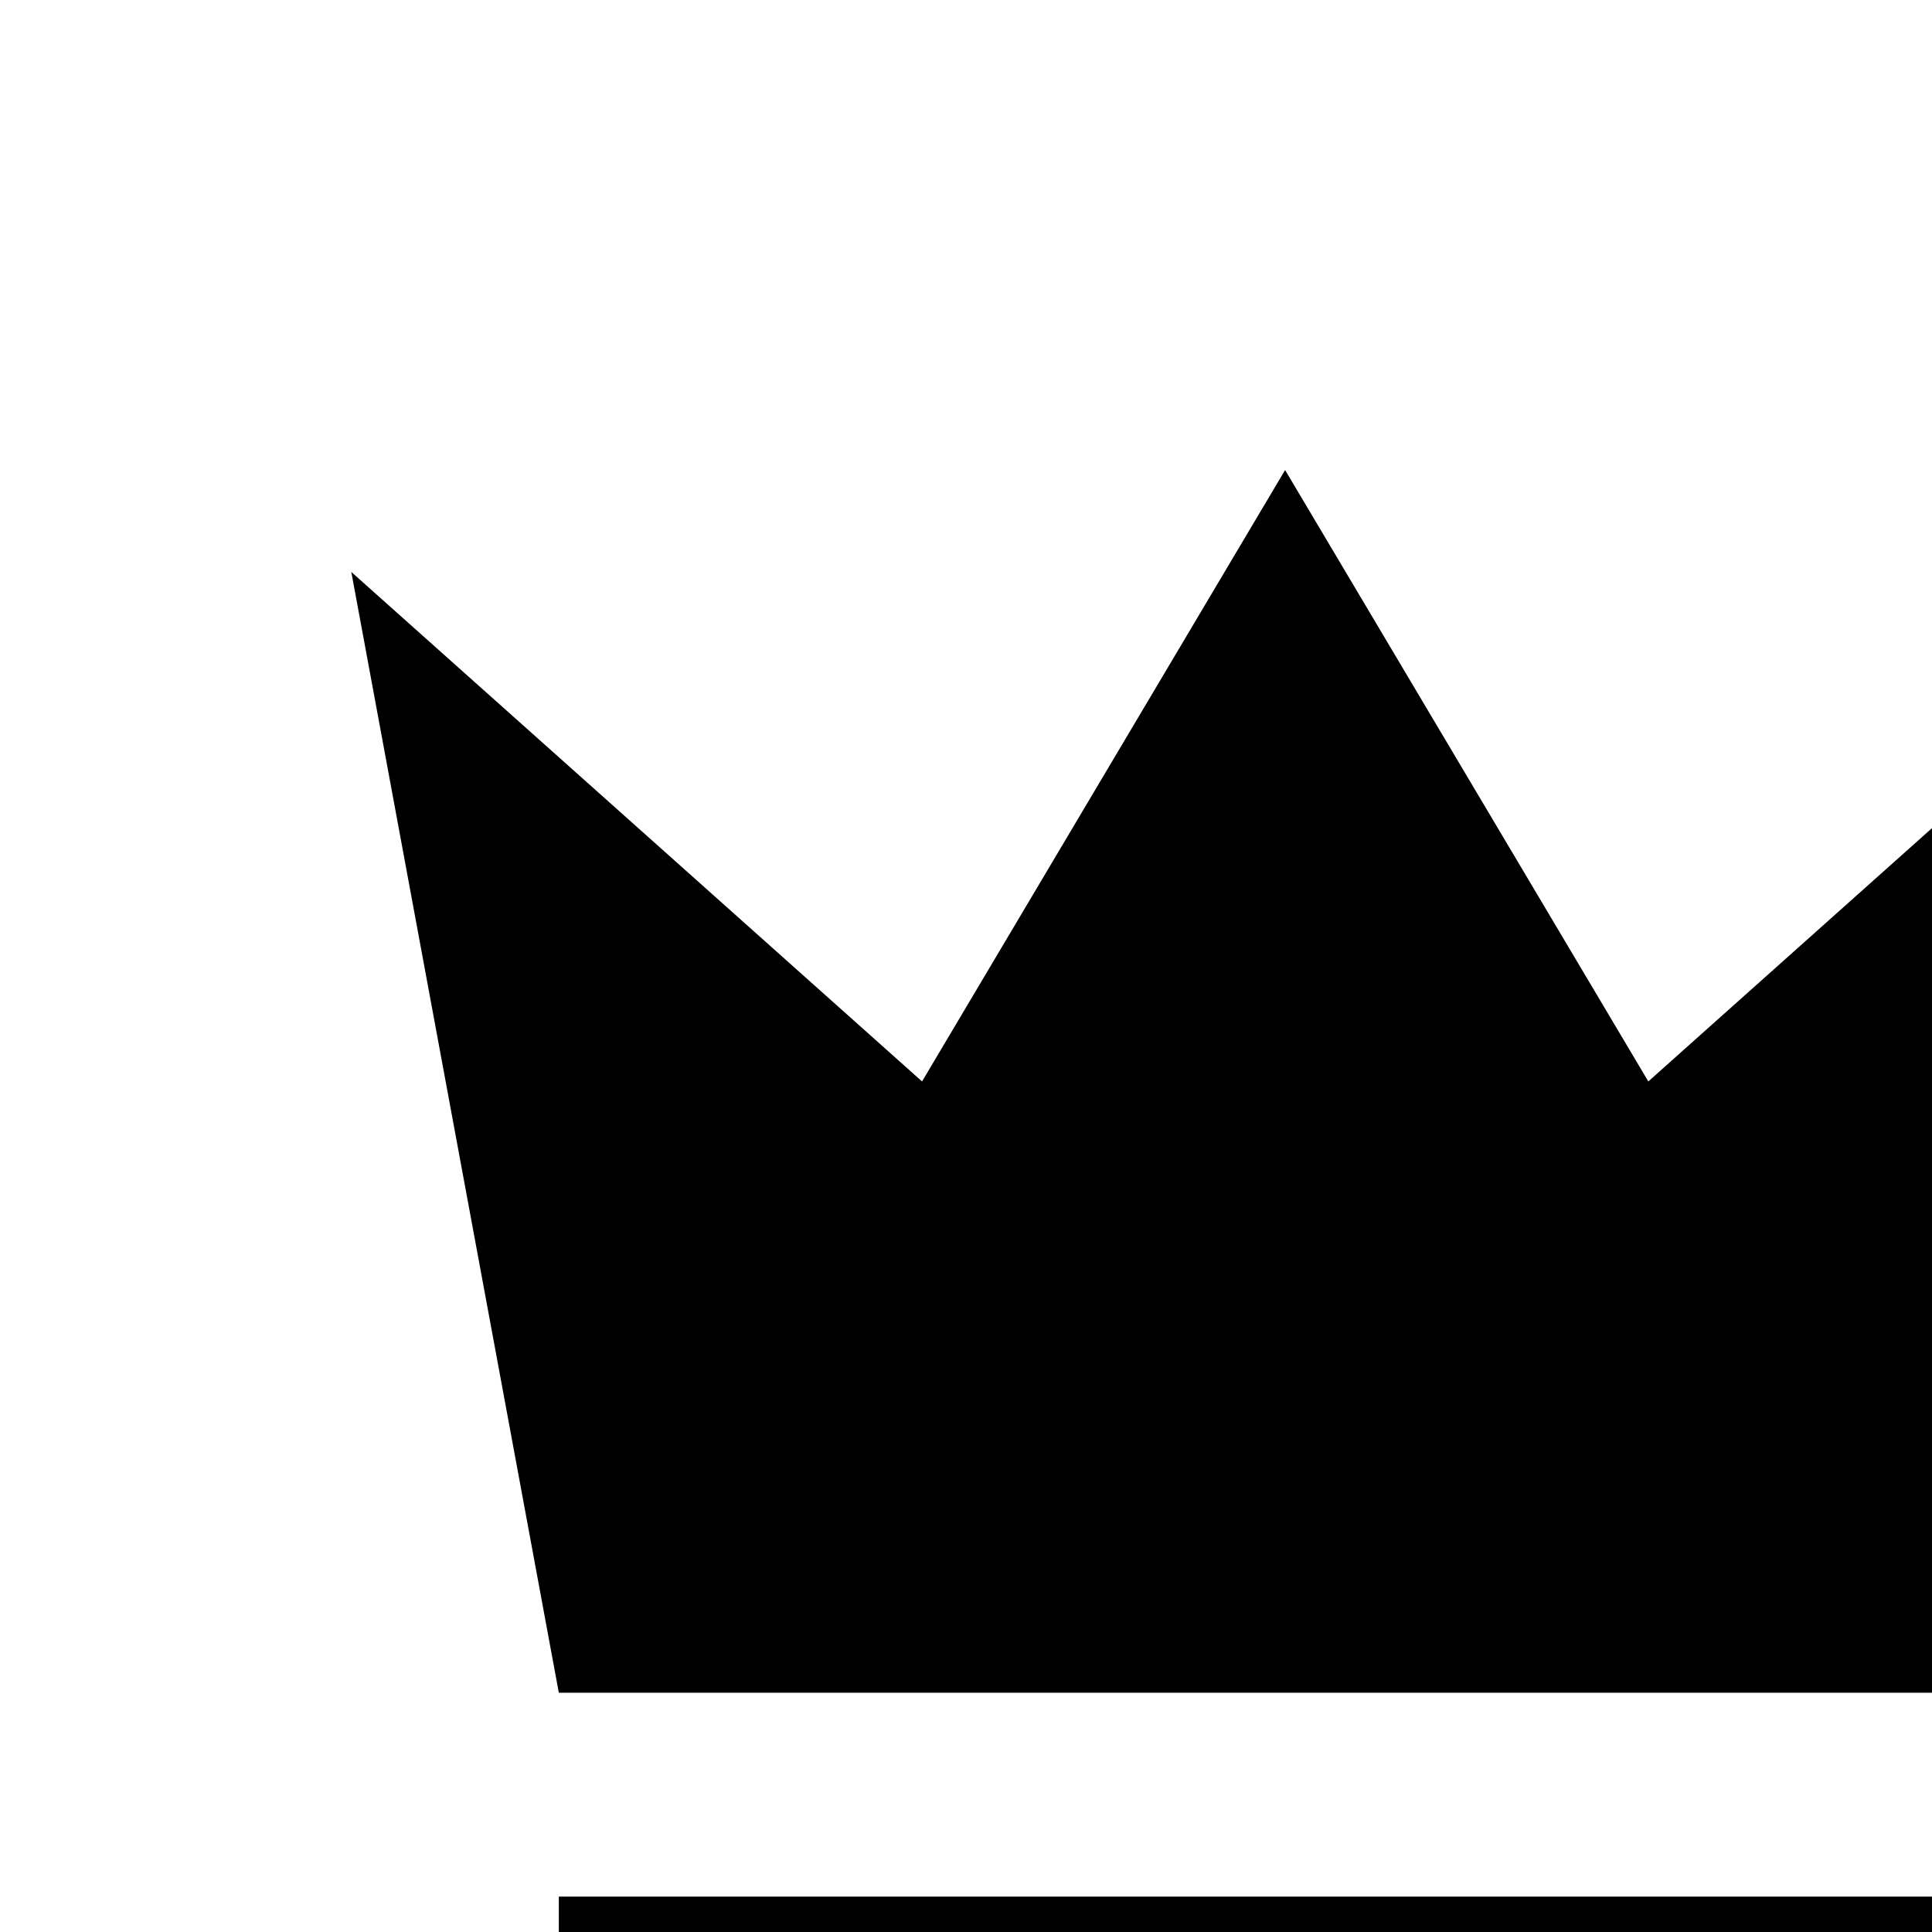 <svg height="24" viewBox="0 0 24 24" width="24" xmlns="http://www.w3.org/2000/svg"><path d="m5.578 19.189-2.578-13.923 7.09 6.329 4.51-7.595 4.512 7.595 7.088-6.329-2.576 13.923zm18.046 3.8a1.207 1.207 0 0 1 -1.289 1.266h-15.468a1.207 1.207 0 0 1 -1.289-1.266v-1.268h18.046z" fill="#000000" transform="translate(1.364 1.839)"/><path d="m0 0h32v32h-32z" fill="none"/></svg>